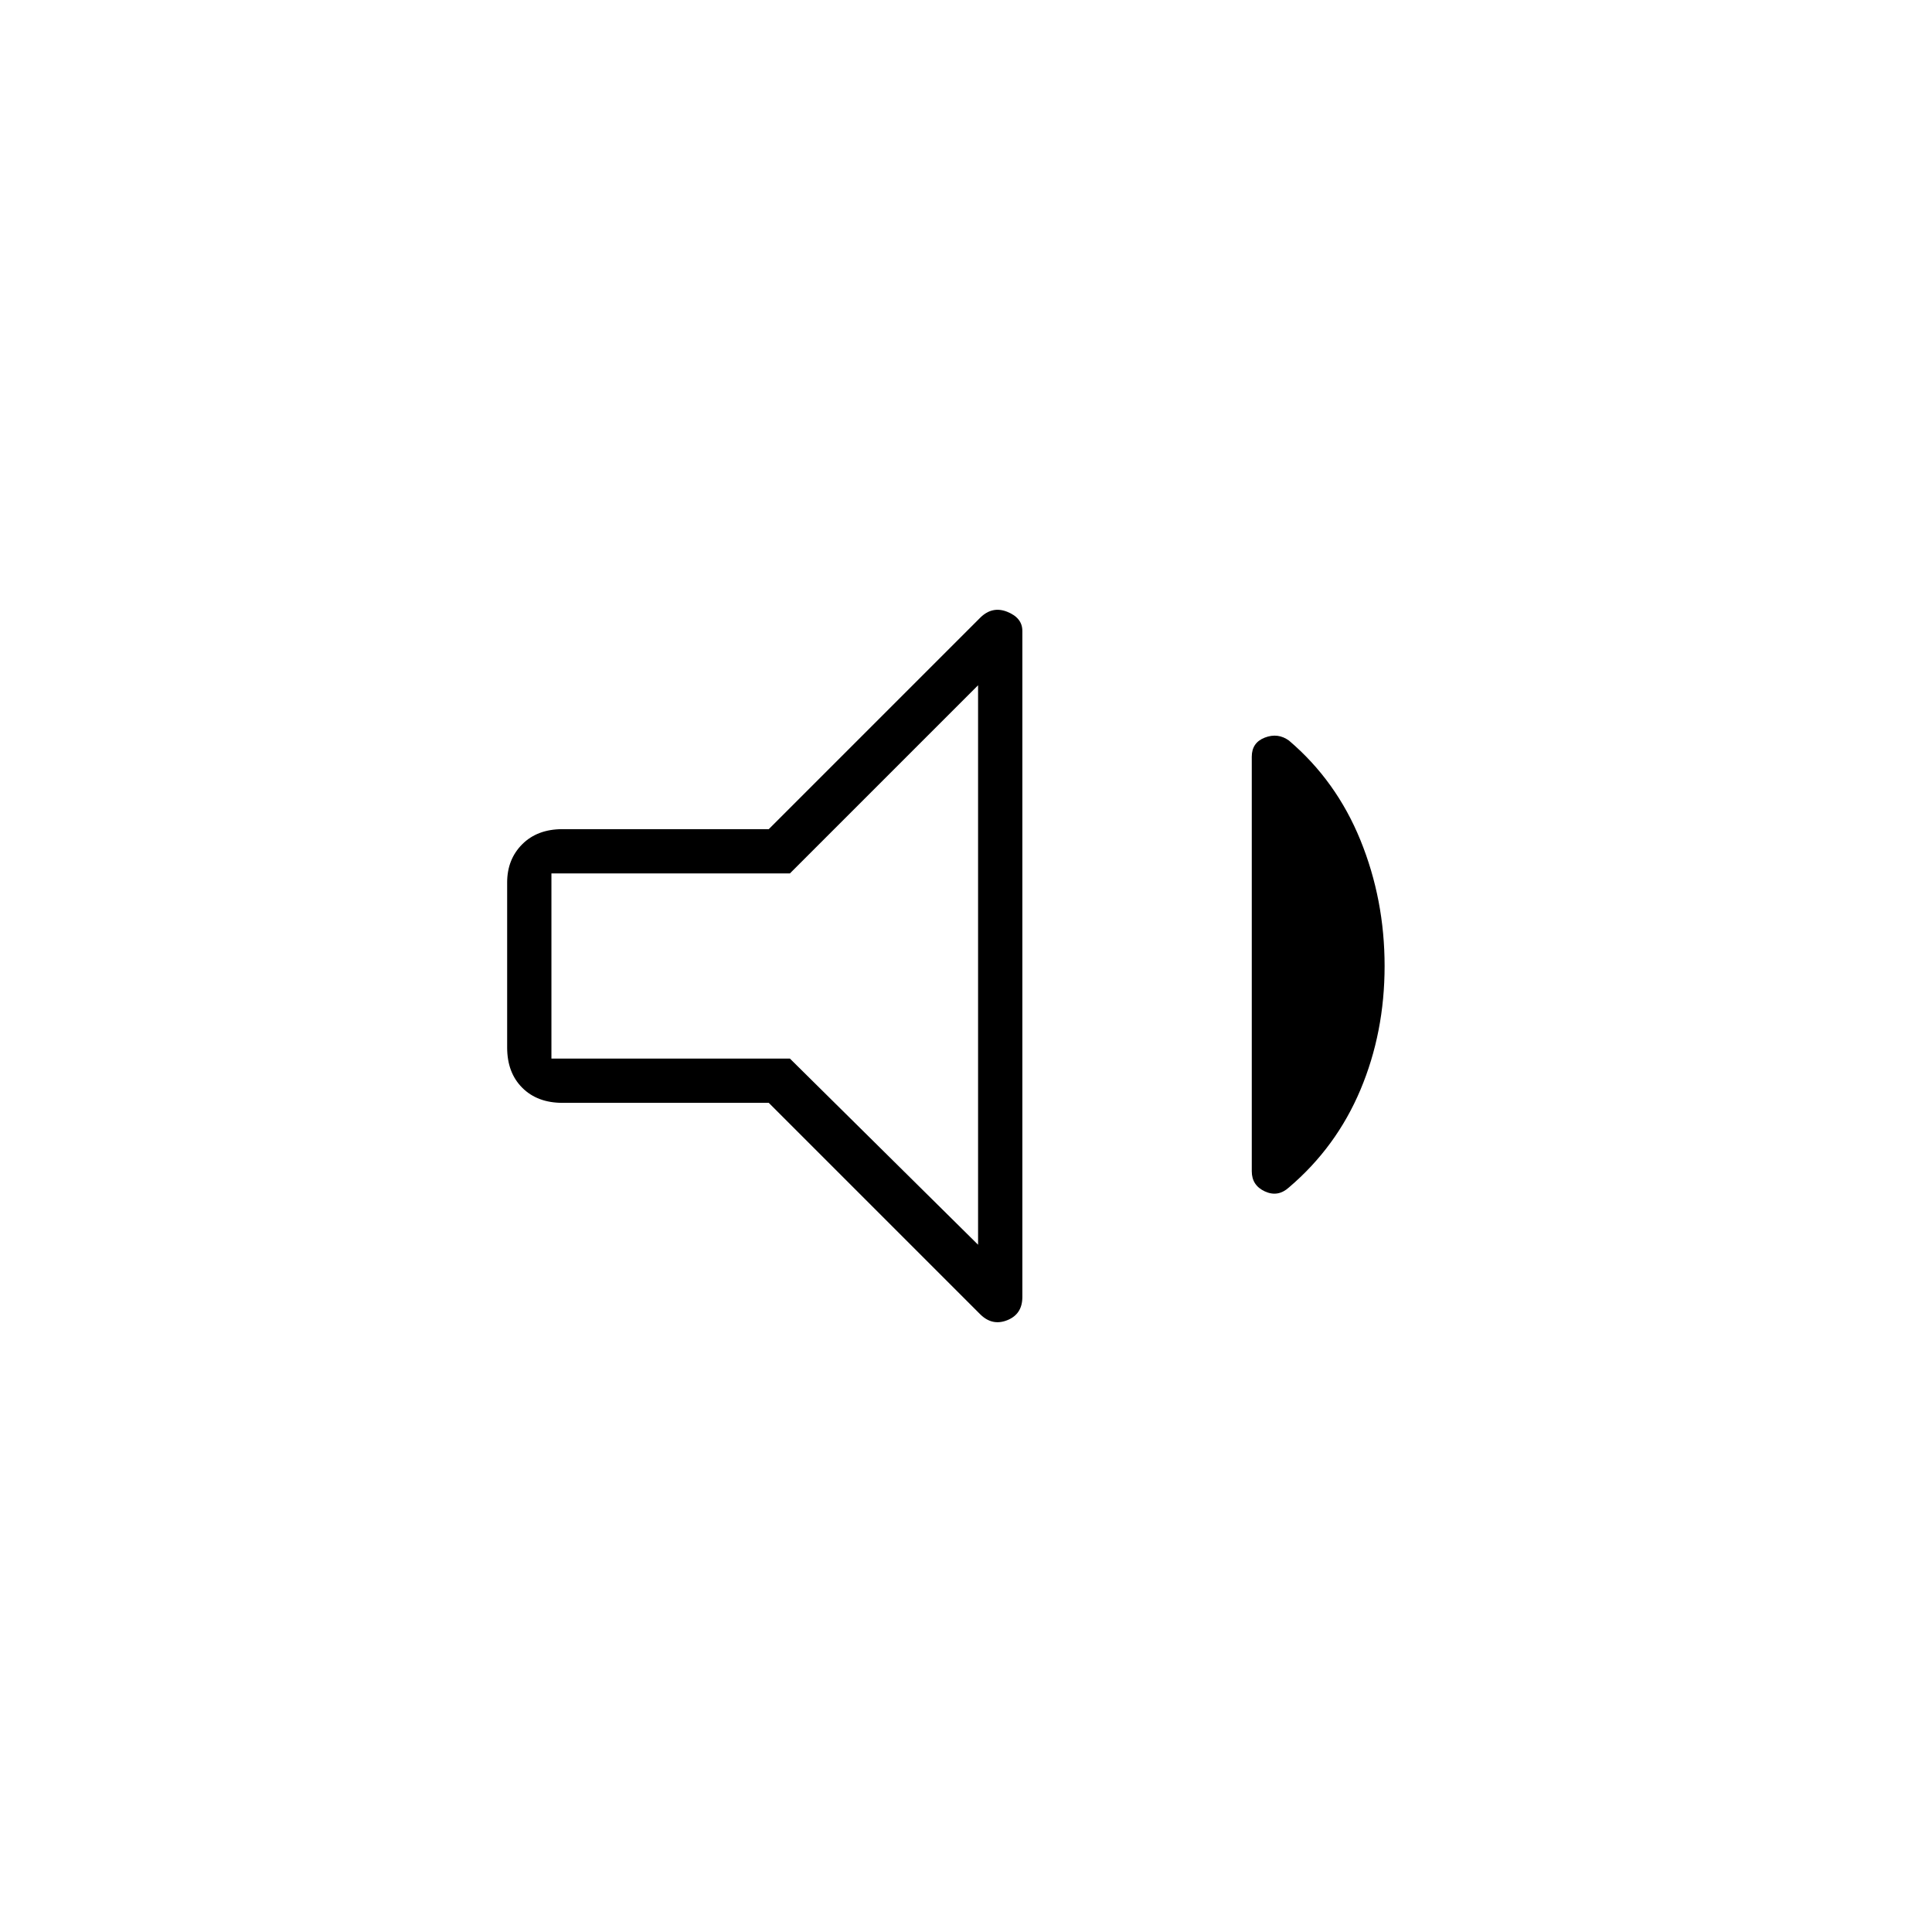 <svg xmlns="http://www.w3.org/2000/svg" height="48" viewBox="0 -960 960 960" width="48"><path d="M382-412H279.5q-12.5 0-20-7.5t-7.5-20v-82q0-11.5 7.5-19t20-7.5H382l105-105q6-6 13.5-3t7.5 9.5v331q0 8.5-7.5 11.5t-13.5-3L382-412Zm306-68q0 33-12 61.5T640.5-370q-5.5 5-12 2t-6.5-10v-206q0-7 6.5-9.5t12 1.5q23.5 20 35.5 49.5t12 62.5ZM486-619.5 392.5-526H274v92h118.5l93.5 92.5v-278ZM379.5-480Z"/></svg>